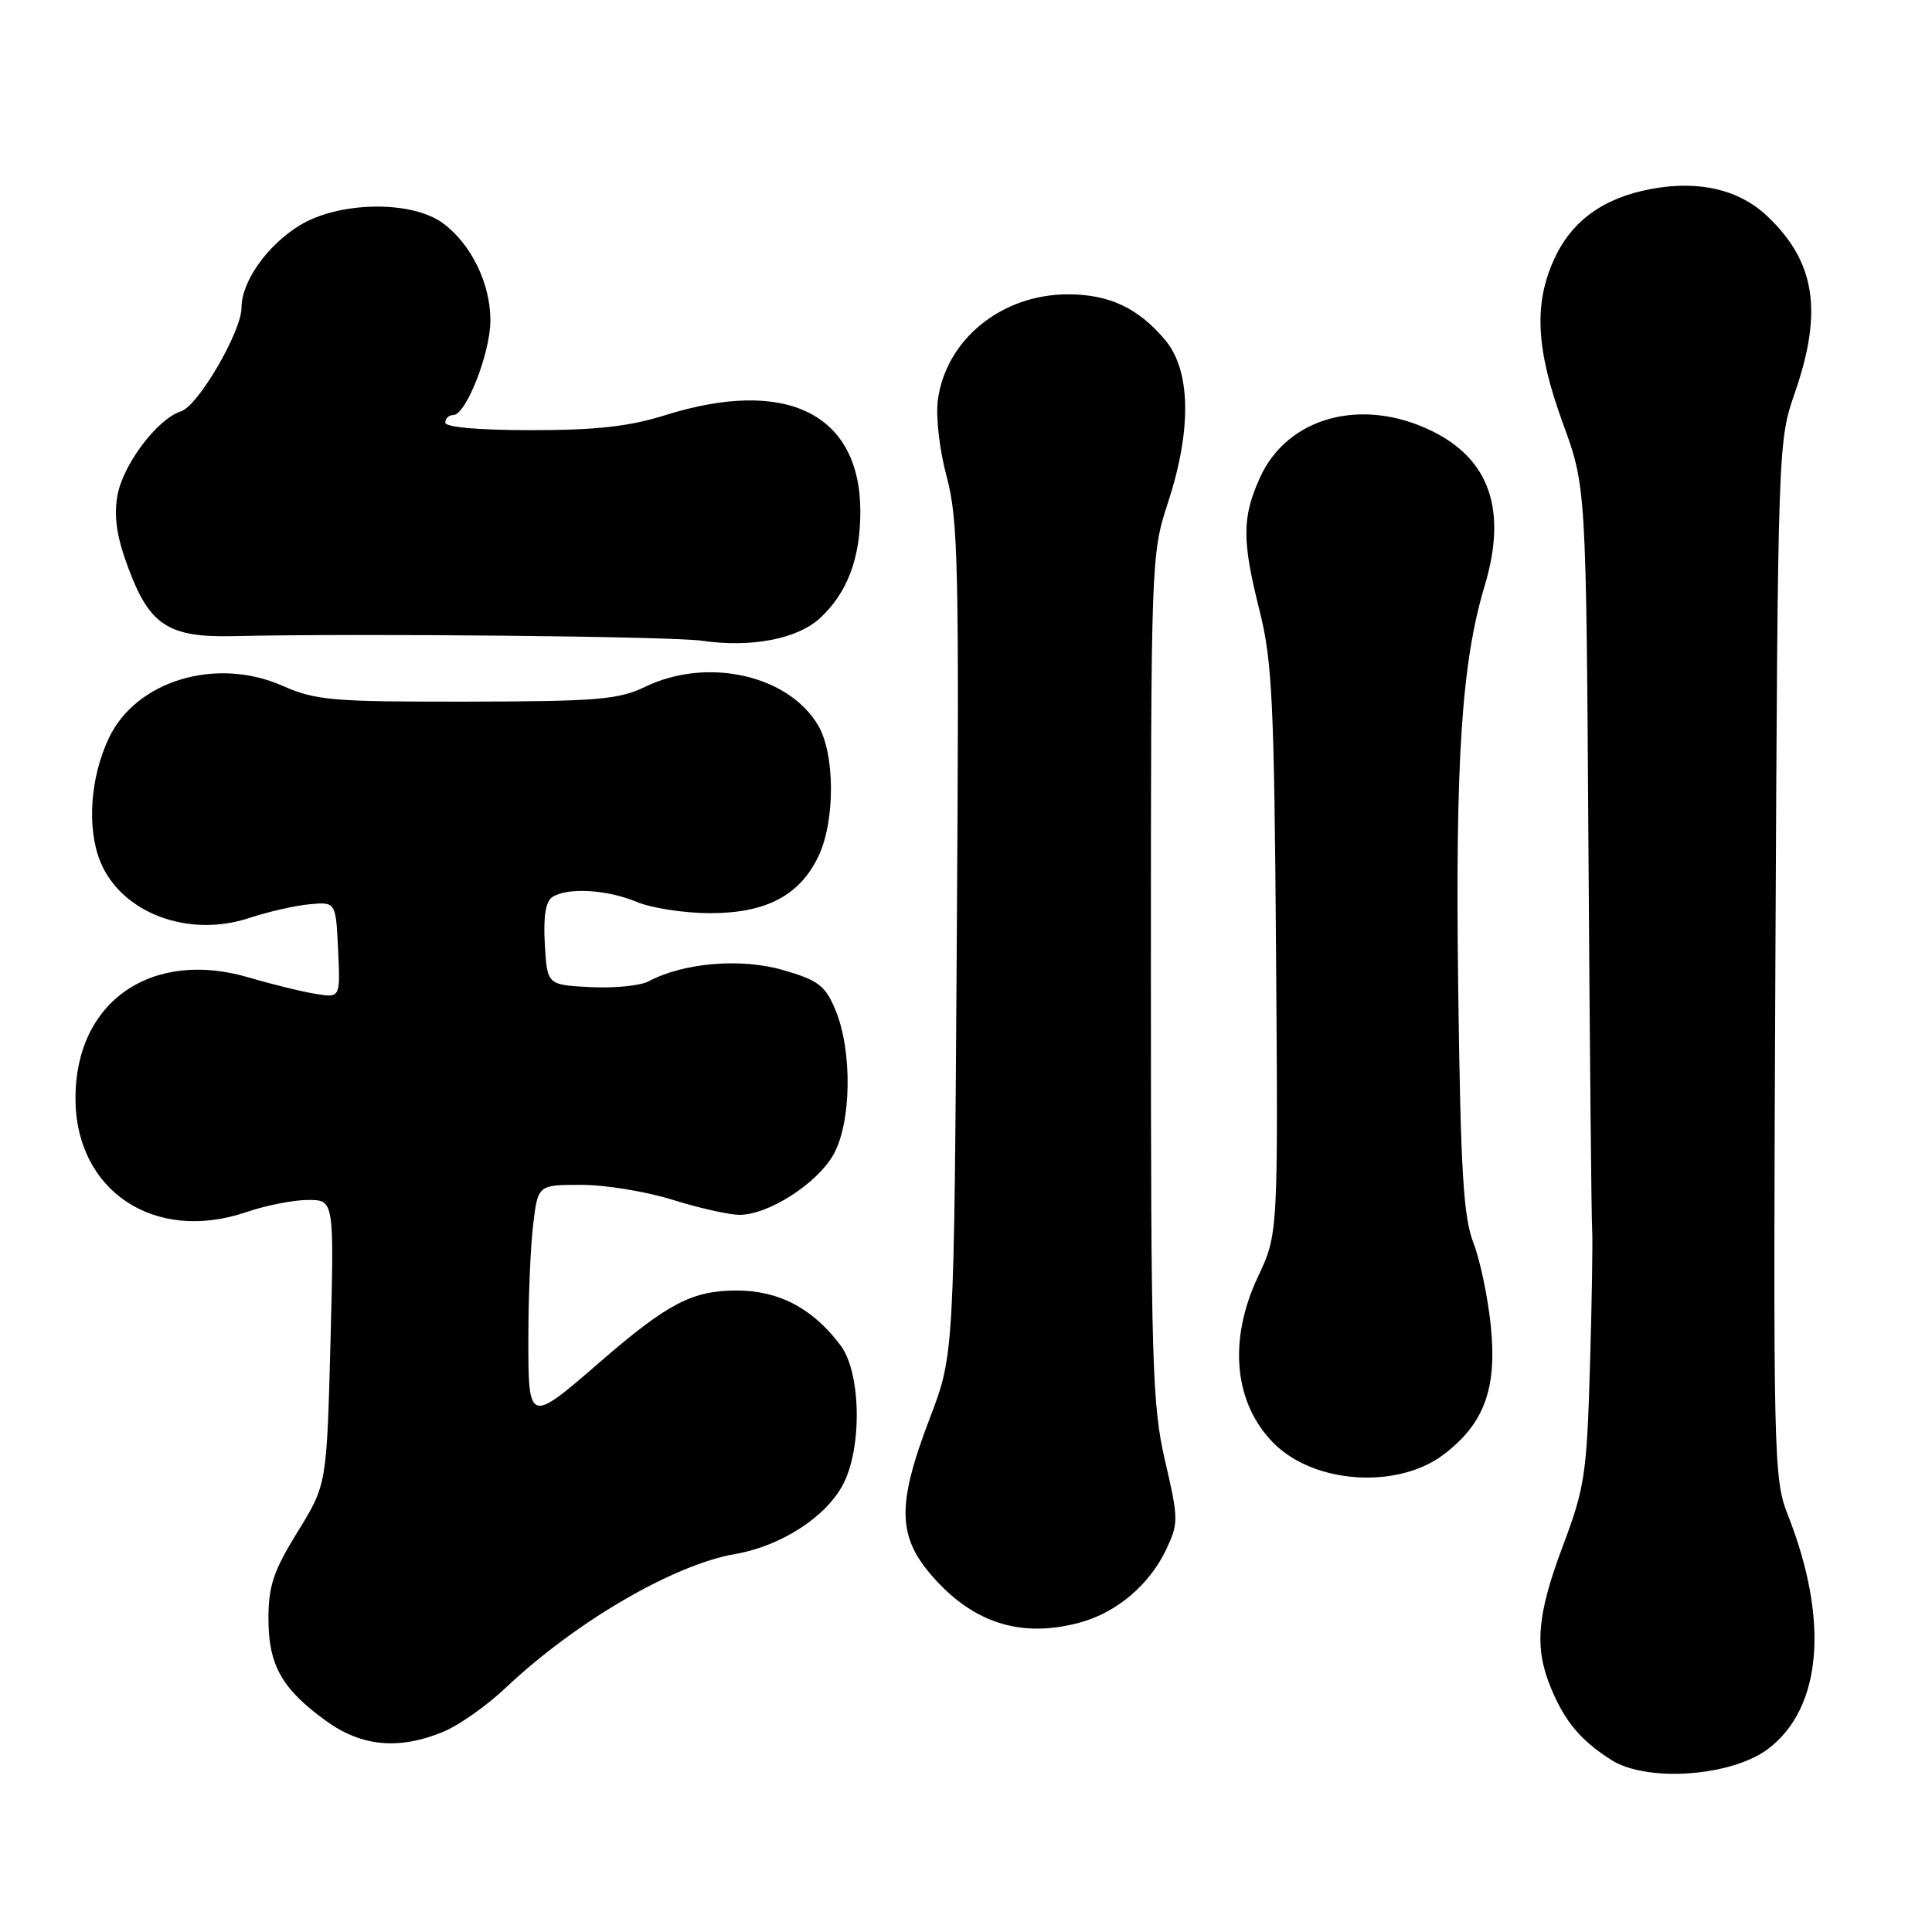 <?xml version="1.0" encoding="UTF-8" standalone="no"?>
<!DOCTYPE svg PUBLIC "-//W3C//DTD SVG 1.1//EN" "http://www.w3.org/Graphics/SVG/1.1/DTD/svg11.dtd" >
<svg xmlns="http://www.w3.org/2000/svg" xmlns:xlink="http://www.w3.org/1999/xlink" version="1.1" viewBox="0 0 256 256">
 <g >
 <path fill="currentColor"
d=" M 234.33 231.70 C 241.43 226.28 242.39 214.68 236.90 200.74 C 235.00 195.93 234.95 193.38 235.25 127.13 C 235.57 59.28 235.60 58.43 237.79 52.16 C 241.57 41.31 240.57 34.72 234.20 28.67 C 230.45 25.10 225.08 23.85 218.73 25.05 C 212.40 26.25 208.22 29.29 205.91 34.40 C 203.21 40.33 203.54 46.35 207.08 56.06 C 210.17 64.50 210.17 64.50 210.48 112.50 C 210.65 138.90 210.87 161.62 210.97 163.00 C 211.06 164.38 210.93 172.47 210.68 181.00 C 210.26 195.31 209.99 197.14 207.11 204.78 C 203.63 214.03 203.28 218.33 205.54 223.75 C 207.38 228.15 209.47 230.63 213.50 233.20 C 218.23 236.21 229.48 235.40 234.33 231.70 Z  M 58.78 229.45 C 60.83 228.60 64.53 225.99 67.00 223.65 C 76.23 214.92 89.24 207.33 97.39 205.92 C 103.44 204.88 109.38 201.06 111.68 196.75 C 114.25 191.93 114.11 181.96 111.41 178.32 C 107.75 173.39 103.24 171.00 97.60 171.00 C 91.71 171.01 88.46 172.71 79.50 180.47 C 70.04 188.68 70.00 188.67 70.01 177.22 C 70.01 171.87 70.30 165.14 70.65 162.25 C 71.28 157.00 71.28 157.00 77.05 157.00 C 80.22 157.00 85.67 157.89 89.16 158.99 C 92.65 160.08 96.62 160.97 98.00 160.97 C 101.79 160.97 108.14 156.92 110.38 153.09 C 112.83 148.90 112.98 139.26 110.69 133.80 C 109.35 130.59 108.43 129.89 103.77 128.54 C 98.21 126.92 90.56 127.56 85.95 130.03 C 84.85 130.62 81.37 130.96 78.22 130.80 C 72.50 130.50 72.50 130.50 72.19 125.09 C 71.98 121.45 72.31 119.42 73.19 118.86 C 75.24 117.56 80.41 117.86 84.35 119.50 C 86.32 120.33 90.71 121.00 94.10 121.00 C 101.52 121.00 105.99 118.65 108.46 113.43 C 110.68 108.77 110.65 99.91 108.41 96.12 C 104.46 89.43 93.72 87.03 85.50 91.00 C 81.97 92.70 79.18 92.94 61.88 92.97 C 44.02 93.00 41.82 92.81 37.46 90.88 C 28.67 86.99 18.05 90.17 14.44 97.77 C 11.93 103.04 11.48 109.81 13.33 114.26 C 16.15 121.01 24.99 124.31 33.05 121.63 C 35.50 120.82 39.08 120.00 41.00 119.82 C 44.50 119.50 44.50 119.50 44.80 125.87 C 45.10 132.23 45.10 132.23 41.80 131.69 C 39.99 131.40 36.02 130.42 33.00 129.53 C 20.08 125.71 10.00 132.71 10.00 145.50 C 10.00 157.79 20.44 164.76 32.64 160.61 C 35.23 159.72 38.91 159.00 40.82 159.00 C 44.28 159.00 44.28 159.00 43.79 177.86 C 43.29 196.73 43.29 196.73 39.43 202.98 C 36.24 208.15 35.57 210.14 35.57 214.47 C 35.57 220.64 37.34 223.78 43.19 228.02 C 47.92 231.45 52.89 231.90 58.78 229.45 Z  M 143.22 214.96 C 148.02 213.62 152.31 209.97 154.51 205.35 C 156.17 201.83 156.17 201.31 154.38 193.58 C 152.66 186.19 152.50 180.72 152.50 129.50 C 152.50 74.12 152.53 73.42 154.75 66.64 C 157.93 56.94 157.80 49.10 154.38 45.04 C 150.82 40.81 146.97 39.00 141.51 39.00 C 132.72 39.00 125.35 44.98 124.27 53.00 C 123.98 55.21 124.48 59.62 125.45 63.20 C 126.97 68.85 127.11 75.20 126.78 124.50 C 126.42 179.50 126.42 179.50 123.21 187.90 C 118.71 199.69 118.87 203.81 124.05 209.43 C 129.41 215.25 135.66 217.05 143.22 214.96 Z  M 191.32 192.71 C 196.67 188.63 198.36 184.03 197.55 175.79 C 197.17 171.99 196.13 166.99 195.24 164.69 C 193.90 161.25 193.54 155.19 193.22 131.00 C 192.82 100.73 193.67 87.79 196.72 77.64 C 199.74 67.61 197.41 60.83 189.65 57.07 C 180.40 52.59 170.59 55.27 166.96 63.27 C 164.56 68.57 164.55 71.59 166.92 81.00 C 168.57 87.57 168.84 93.16 169.08 126.00 C 169.36 163.50 169.36 163.50 166.68 169.19 C 162.71 177.61 163.51 185.98 168.80 191.26 C 174.18 196.64 185.23 197.35 191.32 192.71 Z  M 108.65 81.91 C 112.27 78.57 114.00 73.99 114.00 67.78 C 113.99 54.82 104.20 49.98 88.16 55.01 C 83.39 56.51 79.00 57.00 70.41 57.00 C 63.47 57.00 59.00 56.61 59.00 56.00 C 59.00 55.45 59.47 55.00 60.05 55.00 C 61.74 55.00 64.95 46.85 64.98 42.50 C 65.00 37.59 62.44 32.33 58.68 29.57 C 54.51 26.51 44.84 26.68 39.65 29.90 C 35.36 32.56 32.01 37.32 32.00 40.77 C 32.00 43.93 26.25 53.79 23.99 54.50 C 20.84 55.50 16.24 61.62 15.55 65.73 C 15.07 68.54 15.48 71.22 17.03 75.34 C 19.84 82.87 22.36 84.49 30.92 84.29 C 47.48 83.91 88.95 84.31 93.00 84.90 C 99.54 85.85 105.64 84.68 108.65 81.91 Z "/>
</g>
</svg>